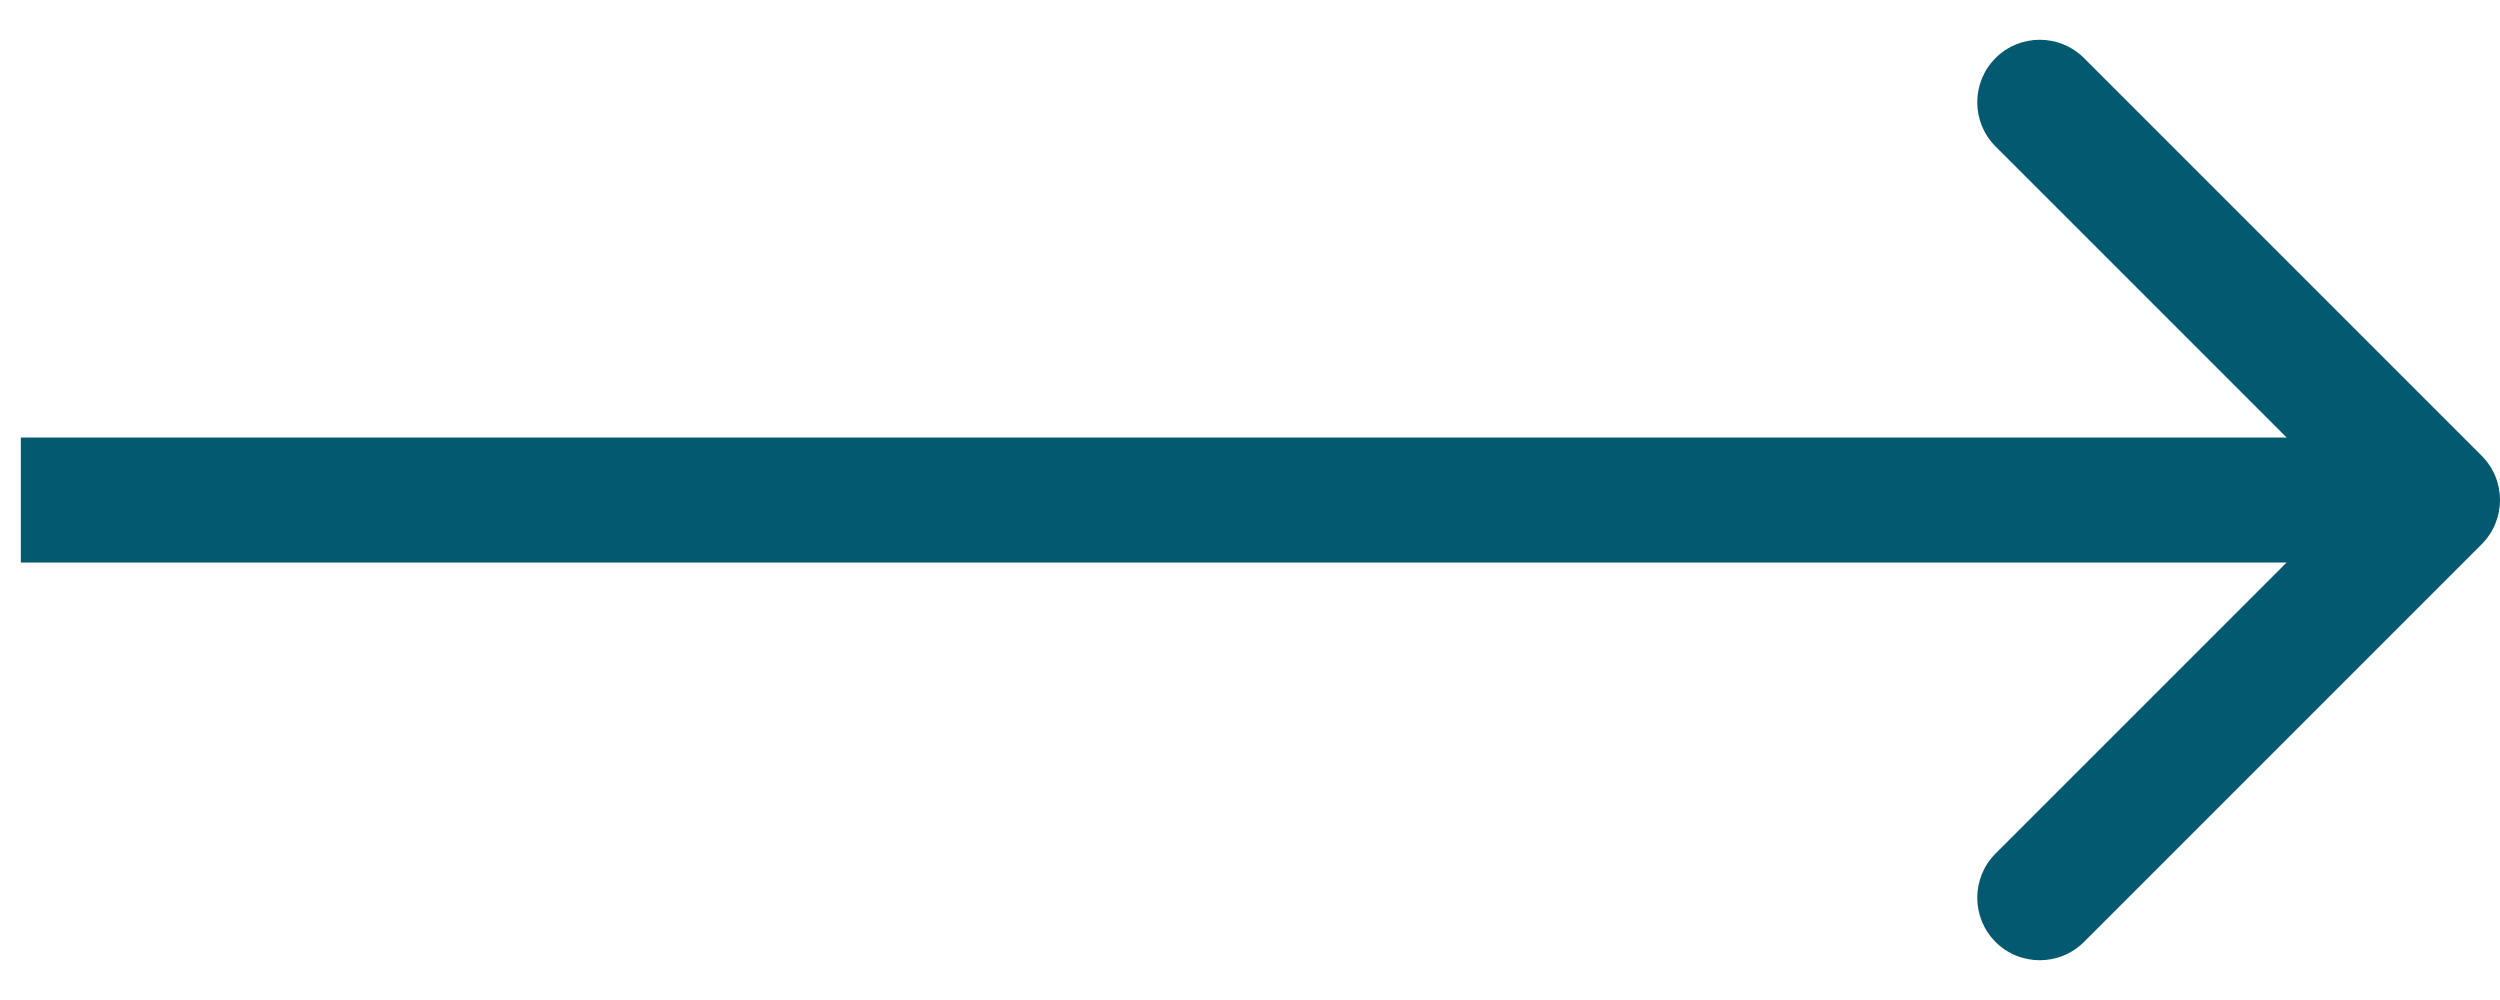 <svg width="60" height="24" viewBox="0 0 60 24" fill="none" xmlns="http://www.w3.org/2000/svg">
<path d="M59.561 13.061C60.146 12.475 60.146 11.525 59.561 10.939L50.015 1.393C49.429 0.808 48.479 0.808 47.893 1.393C47.308 1.979 47.308 2.929 47.893 3.515L56.379 12L47.893 20.485C47.308 21.071 47.308 22.021 47.893 22.607C48.479 23.192 49.429 23.192 50.015 22.607L59.561 13.061ZM0.5 13.5H58.5V10.5H0.5V13.5Z" fill="#035A70"/>
</svg>
